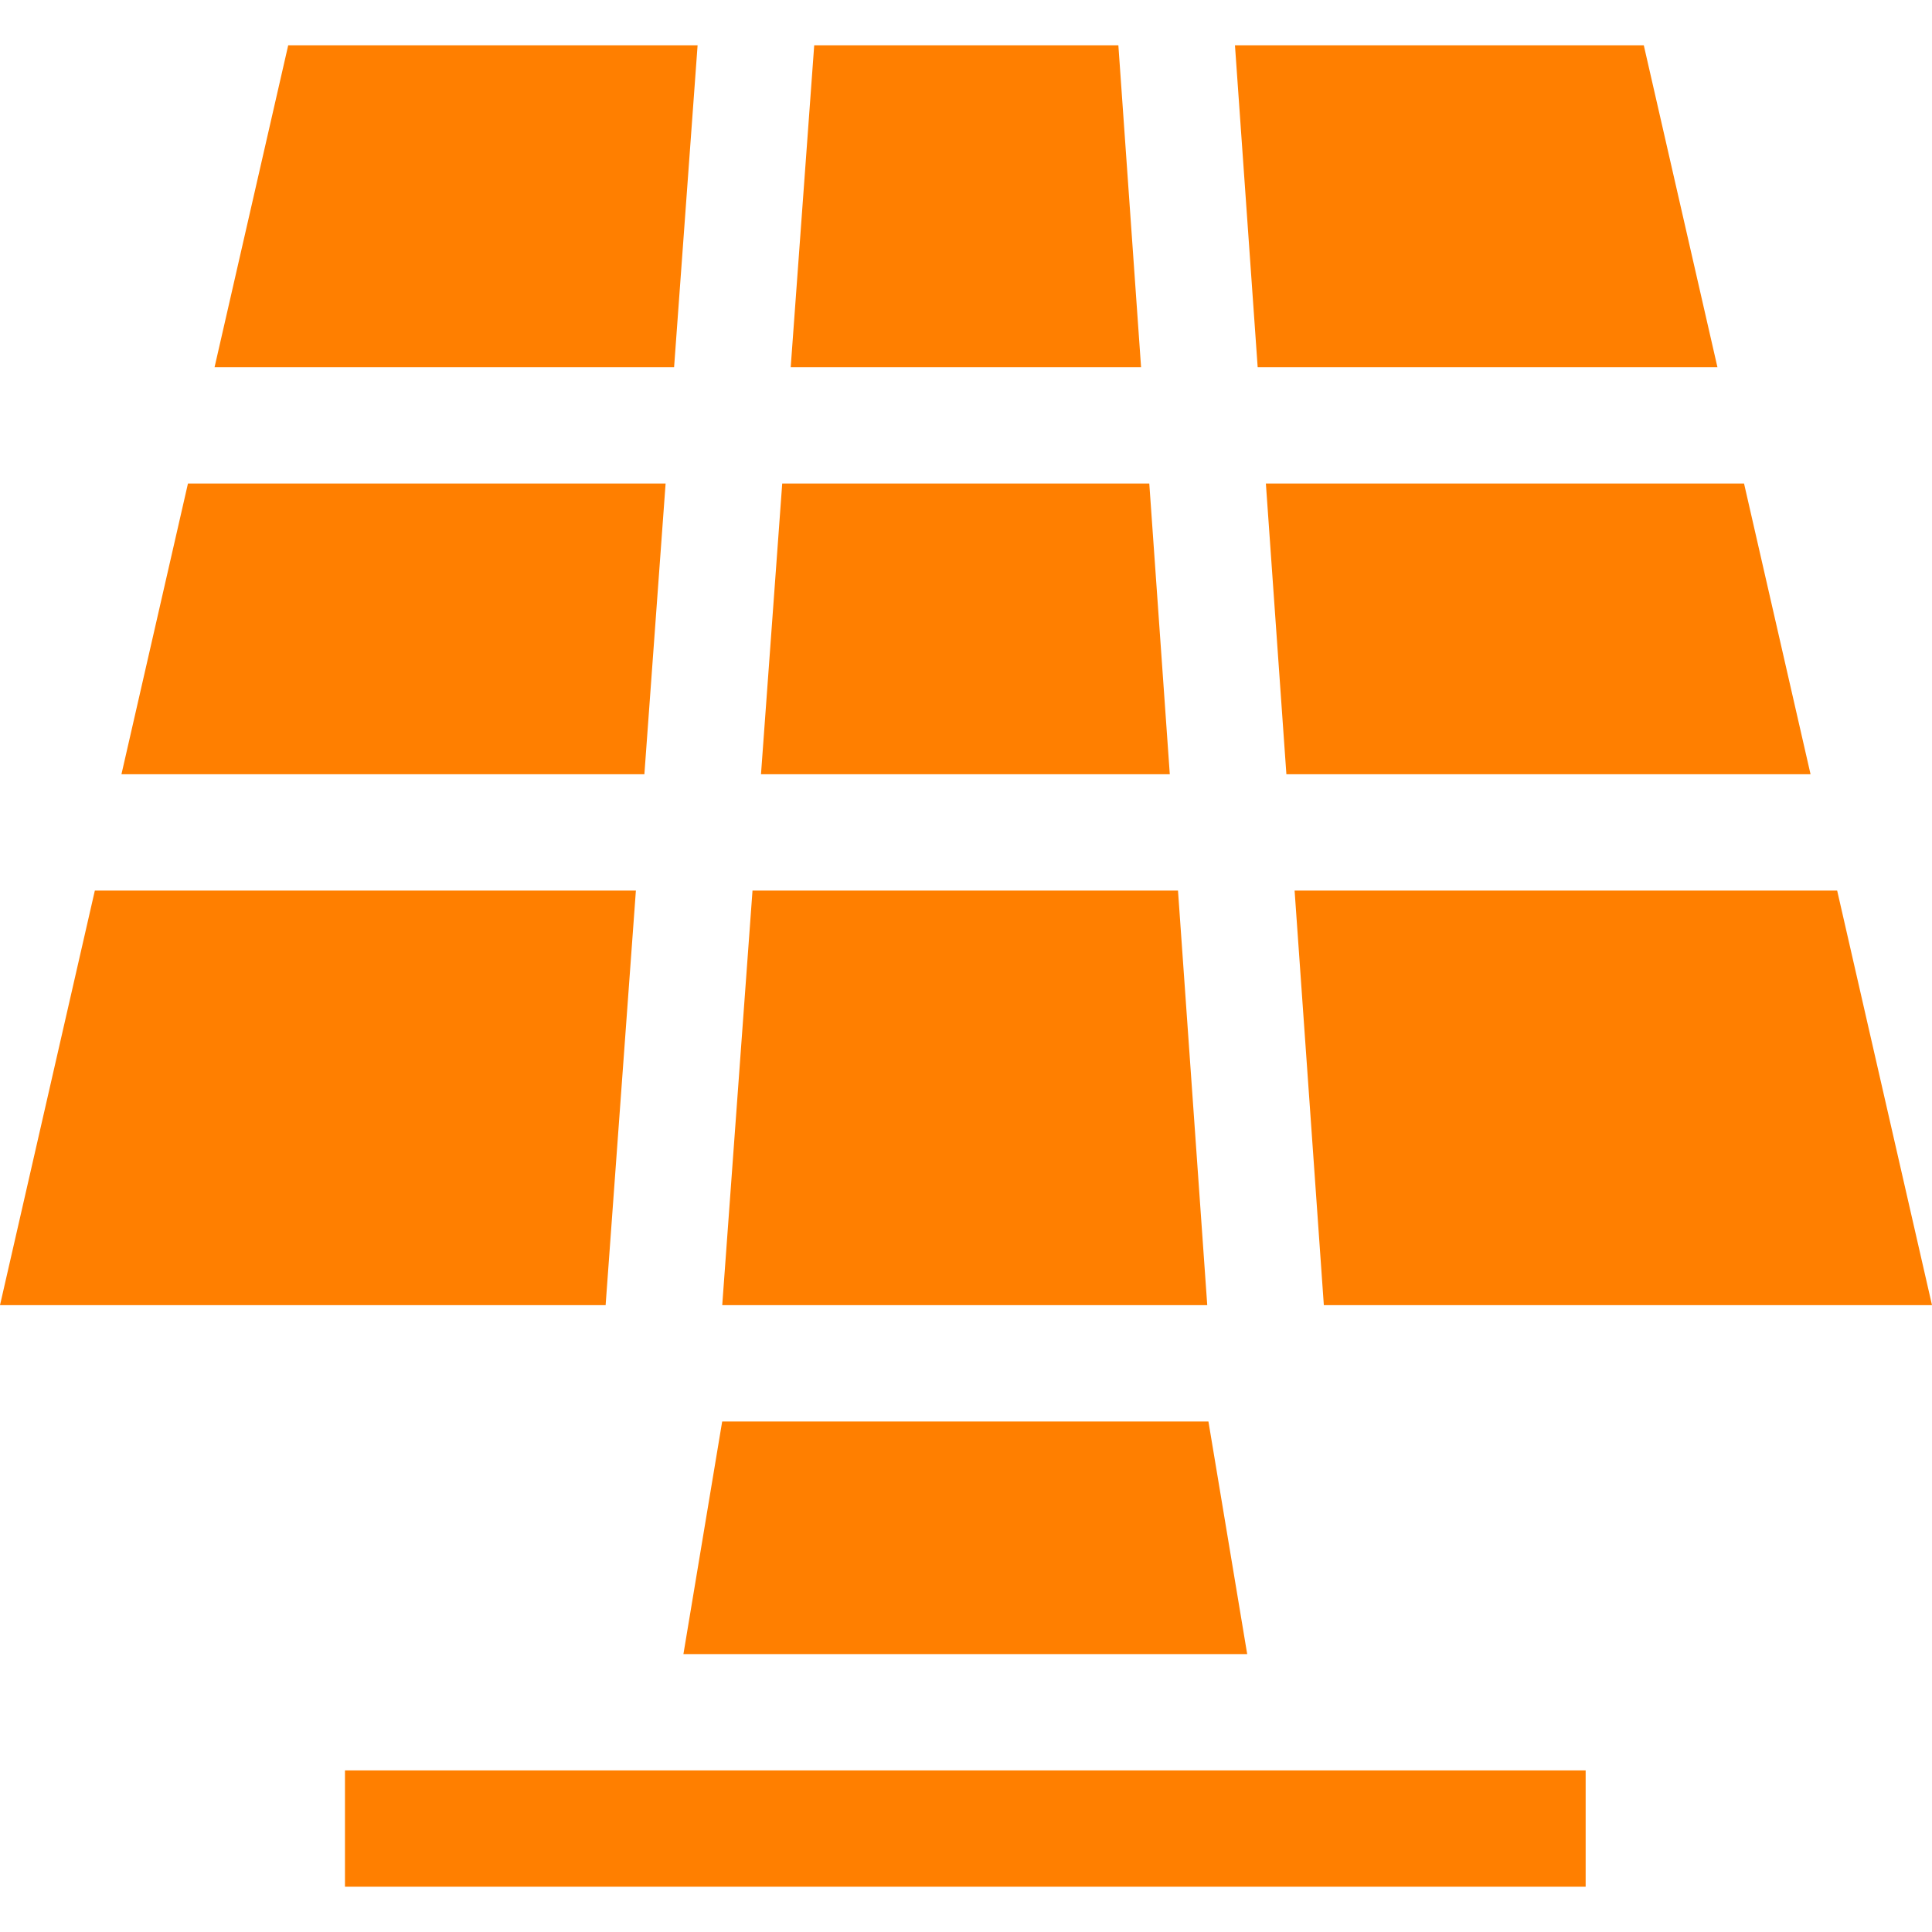 <svg width="498.338" height="498.338" xmlns="http://www.w3.org/2000/svg">

 <g>
  <title>background</title>
  <rect fill="none" id="canvas_background" height="514" width="514" y="-1" x="-1"/>
 </g>
 <g>
  <title>Layer 1</title>
  <g id="svg_1">
   <polygon fill="#ff7f00" id="svg_2" points="194.1,229.708 186.293,336.651 311.396,336.651 303.851,229.708  "/>
   <polygon fill="#ff7f00" id="svg_3" points="294.328,94.723 288.47,11.68 210.017,11.68 203.954,94.723  "/>
   <polygon fill="#ff7f00" id="svg_4" points="179.937,11.68 74.34,11.68 55.343,94.723 173.875,94.723  "/>
   <polygon fill="#ff7f00" id="svg_5" points="331.809,199.708 467.011,199.708 449.858,124.723 326.519,124.723  "/>
   <polygon fill="#ff7f00" id="svg_6" points="341.47,336.651 498.338,336.651 473.874,229.708 333.926,229.708  "/>
   <polygon fill="#ff7f00" id="svg_7" points="171.685,124.723 48.481,124.723 31.327,199.708 166.211,199.708  "/>
   <polygon fill="#ff7f00" id="svg_8" points="442.995,94.723 423.998,11.68 318.544,11.68 324.403,94.723  "/>
   <polygon fill="#ff7f00" id="svg_9" points="296.445,124.723 201.764,124.723 196.29,199.708 301.735,199.708  "/>
   <polygon fill="#ff7f00" id="svg_10" points="164.021,229.708 24.464,229.708 0,336.651 156.213,336.651  "/>
   <rect fill="#ff7f00" id="svg_11" height="30" width="320.021" y="456.659" x="88.98"/>
   <polygon fill="#ff7f00" id="svg_12" points="176.28,426.657 321.701,426.657 311.7,366.651 186.28,366.651  "/>
  </g>
 </g>
</svg>